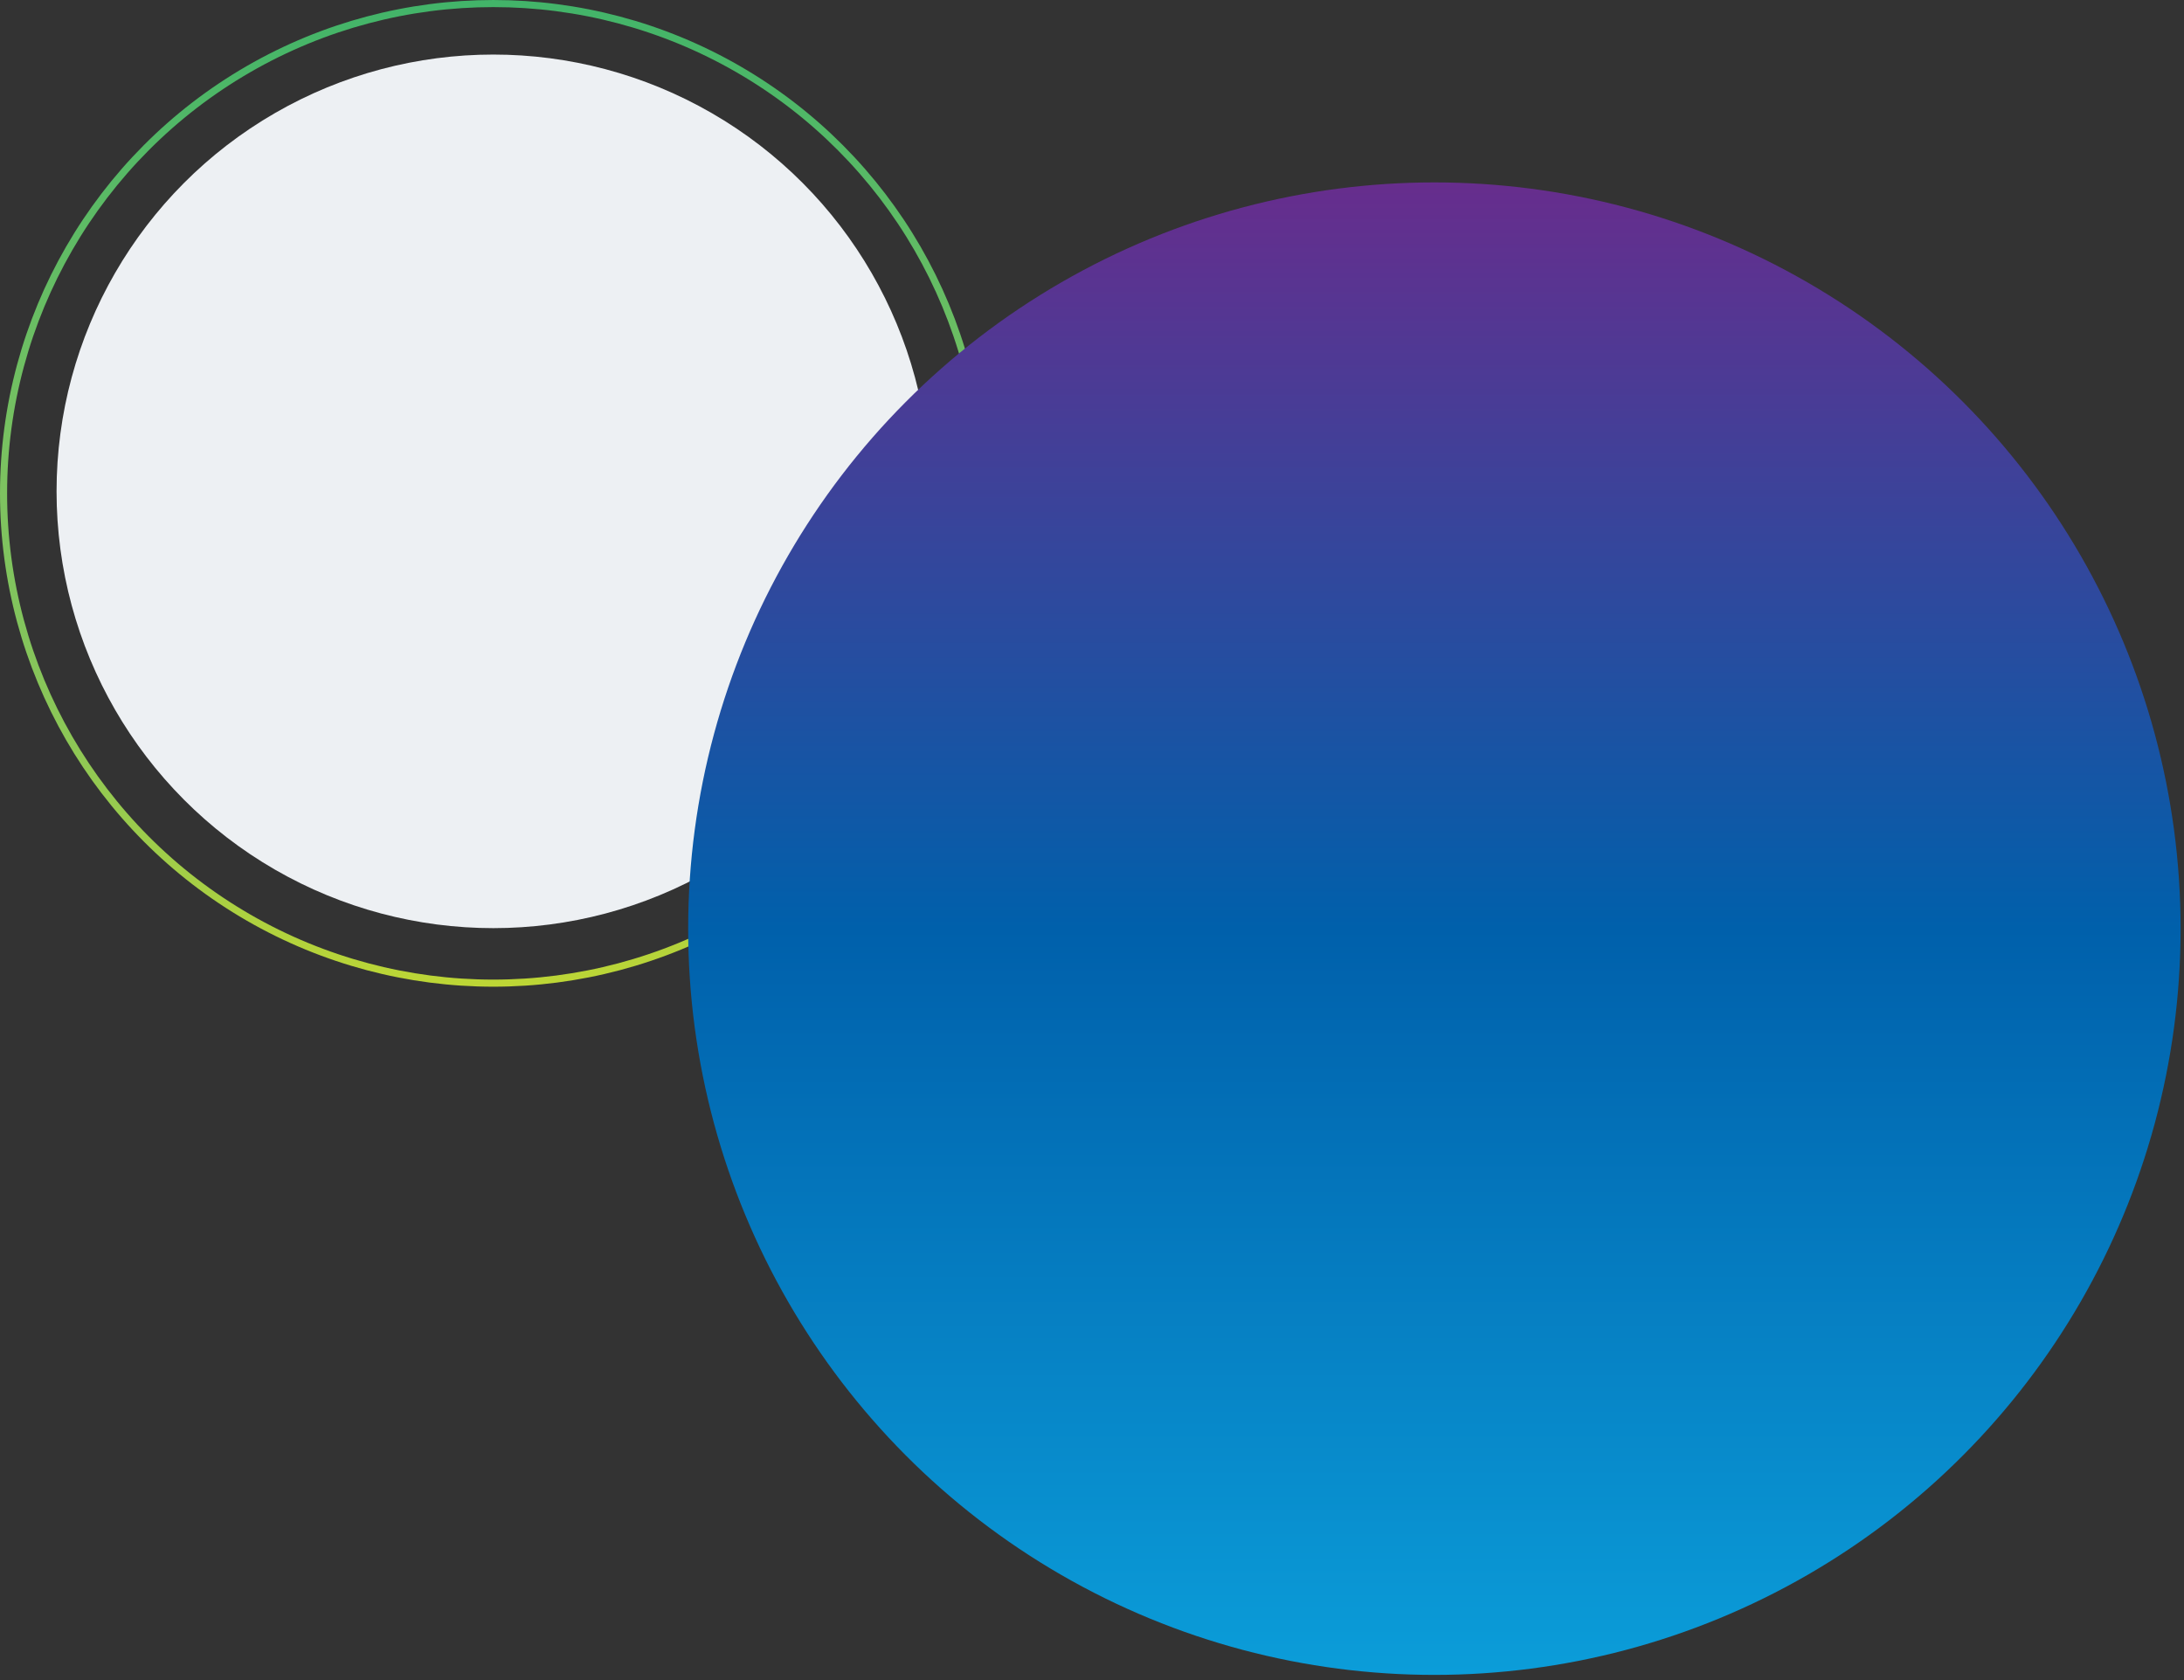 <svg width="156" height="120" viewBox="0 0 156 120" fill="none" xmlns="http://www.w3.org/2000/svg">
<rect x="0" y="0" width="156" height="120" fill="#333333" stroke="none"/>
<circle cx="35.238" cy="35.095" r="31.198" fill="#EDF0F3"/>
<circle cx="35.238" cy="35.238" r="34.984" stroke="url(#paint0_linear)" stroke-width="0.507"/>
<circle cx="102.456" cy="66.33" r="53.301" fill="url(#paint1_linear)"/>
<defs>
<linearGradient id="paint0_linear" x1="35.238" y1="70.48" x2="35.238" y2="0.001" gradientUnits="userSpaceOnUse">
<stop stop-color="#BED635"/>
<stop offset="0.013" stop-color="#BAD537"/>
<stop offset="0.129" stop-color="#A0CD49"/>
<stop offset="0.248" stop-color="#8DC756"/>
<stop offset="0.37" stop-color="#82C45D"/>
<stop offset="0.5" stop-color="#7EC360"/>
<stop offset="1" stop-color="#42B469"/>
</linearGradient>
<linearGradient id="paint1_linear" x1="102.445" y1="119.63" x2="102.445" y2="13.032" gradientUnits="userSpaceOnUse">
<stop stop-color="#0B9DD9"/>
<stop offset="0.5" stop-color="#0060AB"/>
<stop offset="1" stop-color="#672D8D"/>
</linearGradient>
</defs>
</svg>
